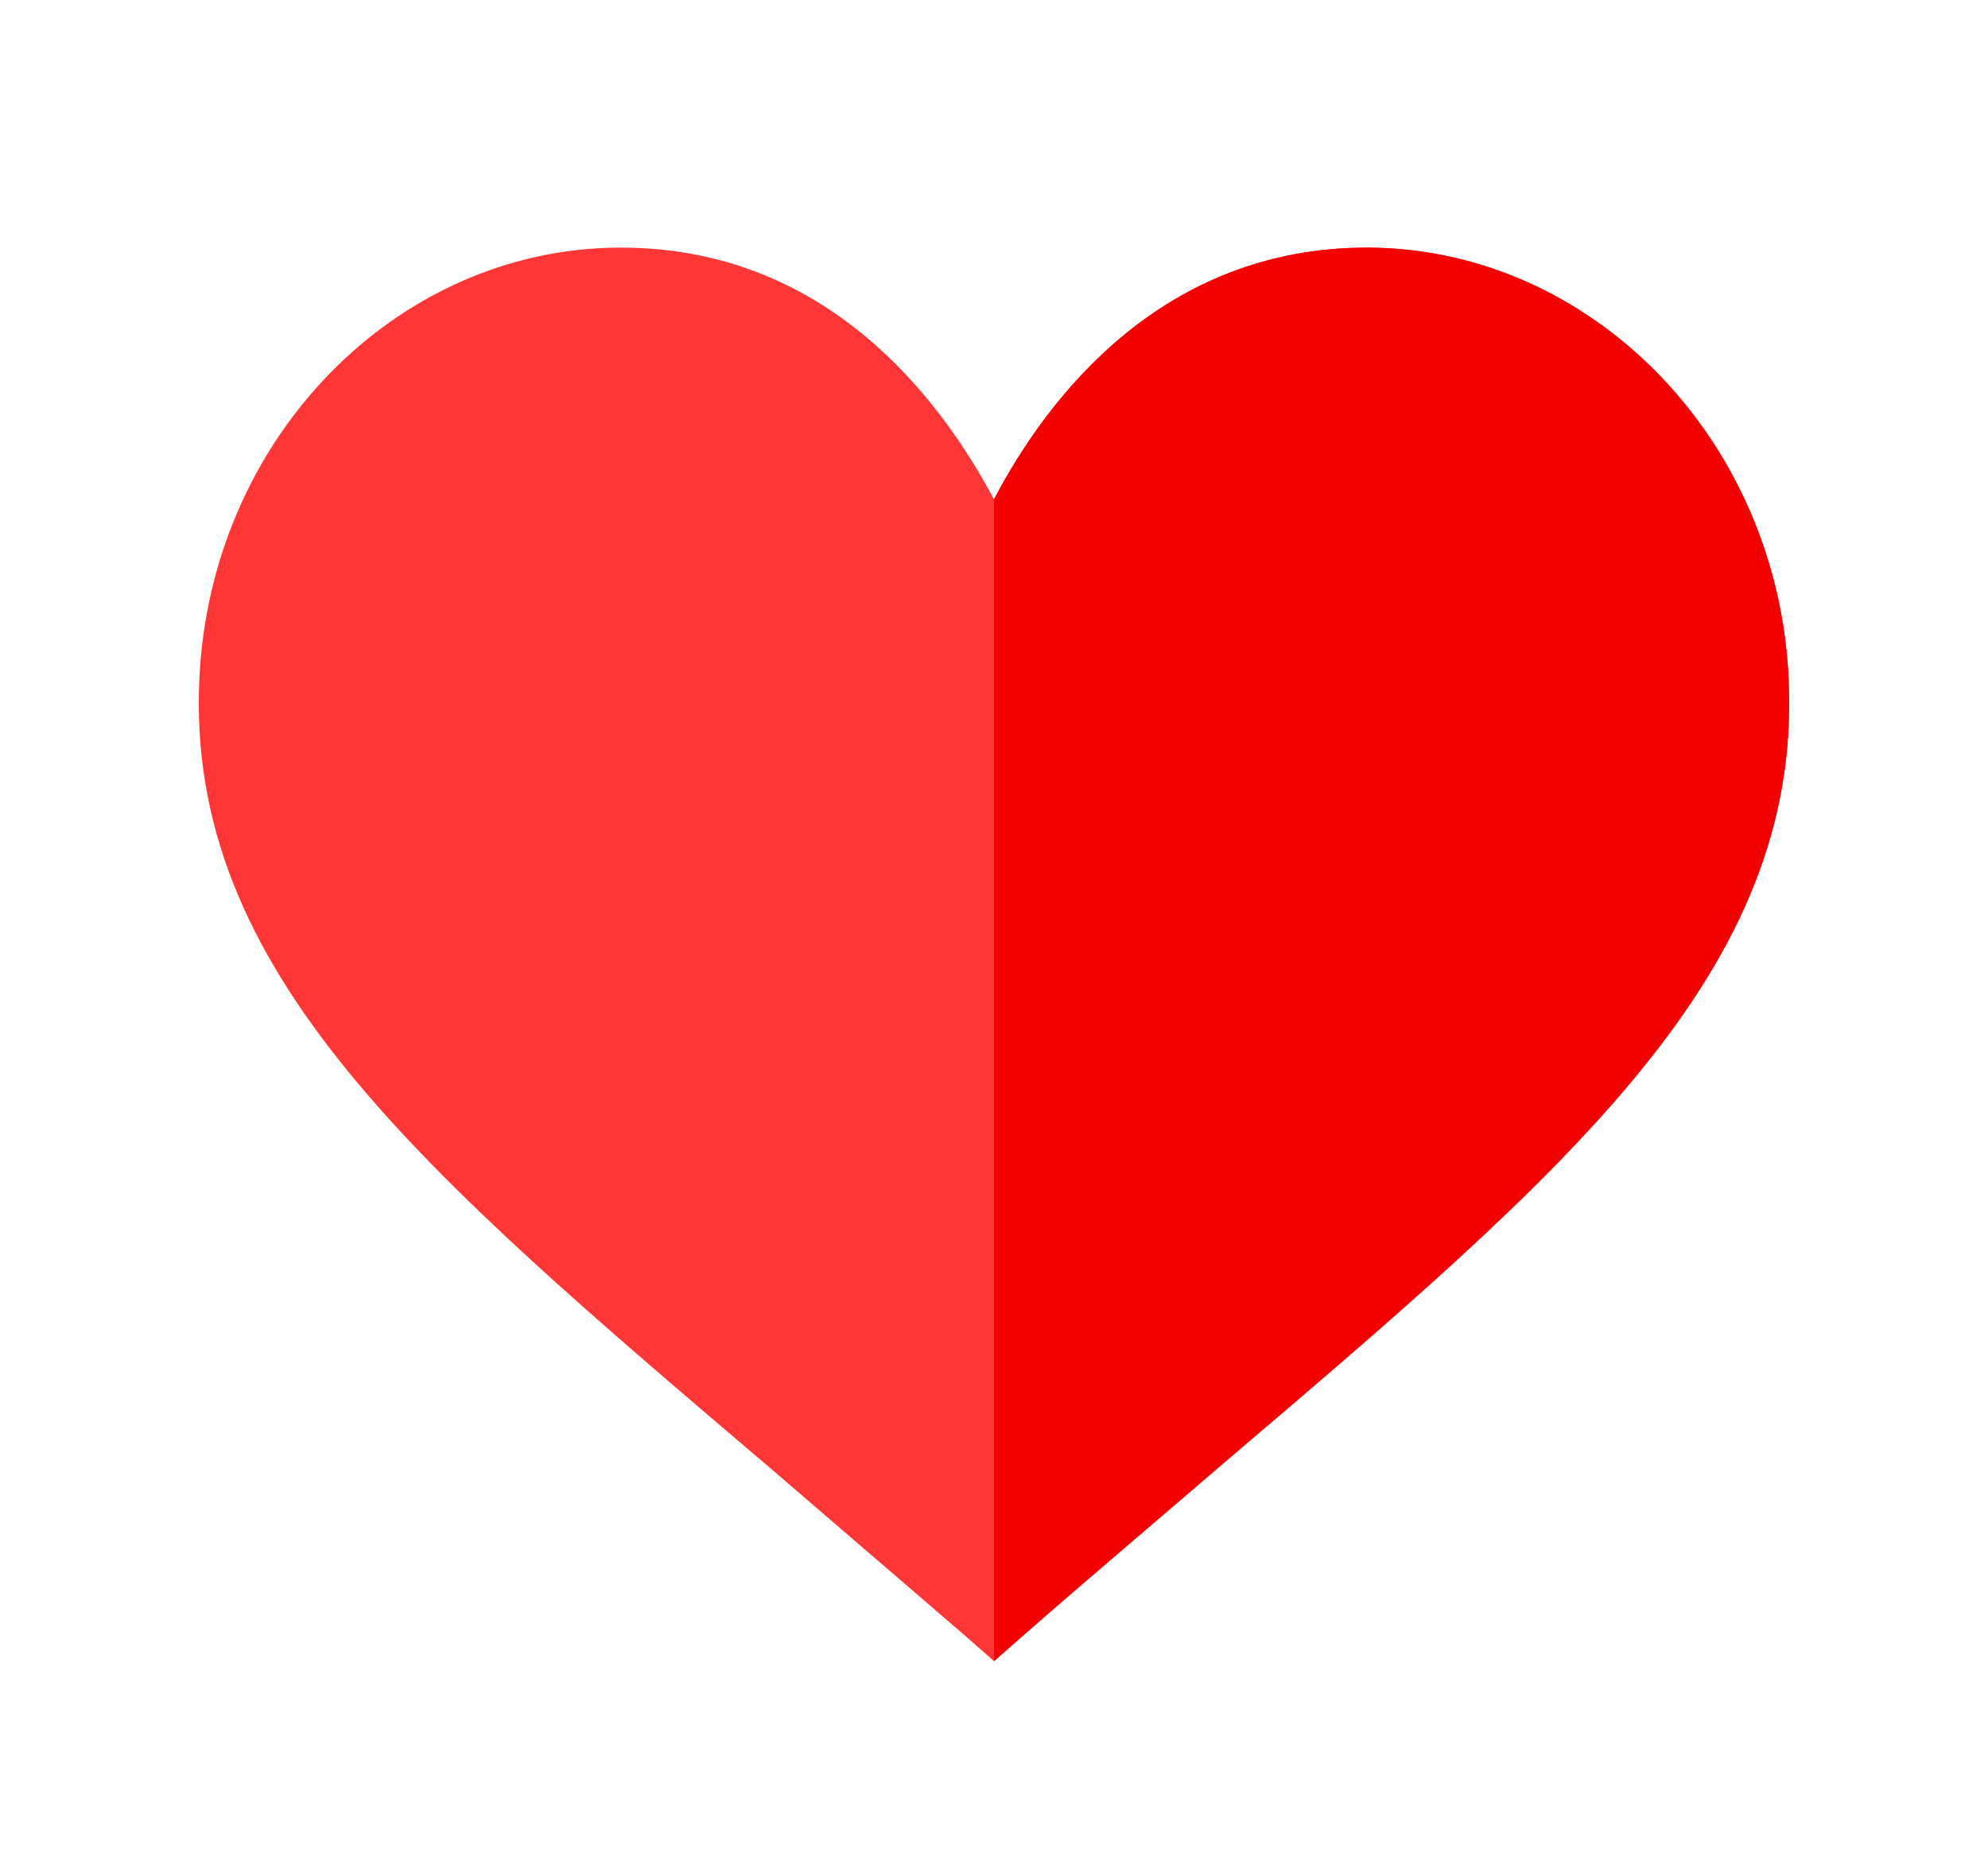<svg width="50" height="47" viewBox="0 0 50 47" fill="none" xmlns="http://www.w3.org/2000/svg">
<g clip-path="url(#clip0)" filter="url(#filter0_d)">
<path d="M34.449 2.227H34.379C29.221 2.227 26.337 6.002 25 8.558C23.64 6.002 20.78 2.227 15.621 2.227H15.528C9.947 2.274 5.296 7.034 5.015 13.06C4.663 20.445 10.557 25.416 19.373 32.919C20.897 34.232 22.515 35.616 24.227 37.093L25 37.773L25.774 37.093C27.462 35.616 29.104 34.232 30.628 32.919C39.444 25.416 45.337 20.445 44.985 13.06C44.704 7.034 40.03 2.274 34.449 2.227Z" fill="#FF3636"/>
<path d="M44.985 13.06C45.337 20.445 39.443 25.416 30.627 32.919C29.103 34.232 27.462 35.616 25.774 37.093L25 37.773V8.558C26.337 6.002 29.221 2.227 34.379 2.227H34.449C40.03 2.274 44.703 7.034 44.985 13.06Z" fill="#F40000"/>
</g>
<defs>
<filter id="filter0_d" x="0" y="-1" width="50" height="50" filterUnits="userSpaceOnUse" color-interpolation-filters="sRGB">
<feFlood flood-opacity="0" result="BackgroundImageFix"/>
<feColorMatrix in="SourceAlpha" type="matrix" values="0 0 0 0 0 0 0 0 0 0 0 0 0 0 0 0 0 0 127 0"/>
<feOffset dy="4"/>
<feGaussianBlur stdDeviation="2.5"/>
<feColorMatrix type="matrix" values="0 0 0 0 0 0 0 0 0 0 0 0 0 0 0 0 0 0 0.25 0"/>
<feBlend mode="normal" in2="BackgroundImageFix" result="effect1_dropShadow"/>
<feBlend mode="normal" in="SourceGraphic" in2="effect1_dropShadow" result="shape"/>
</filter>
<clipPath id="clip0">
<rect width="40" height="40" fill="white" transform="translate(5)"/>
</clipPath>
</defs>
</svg>
